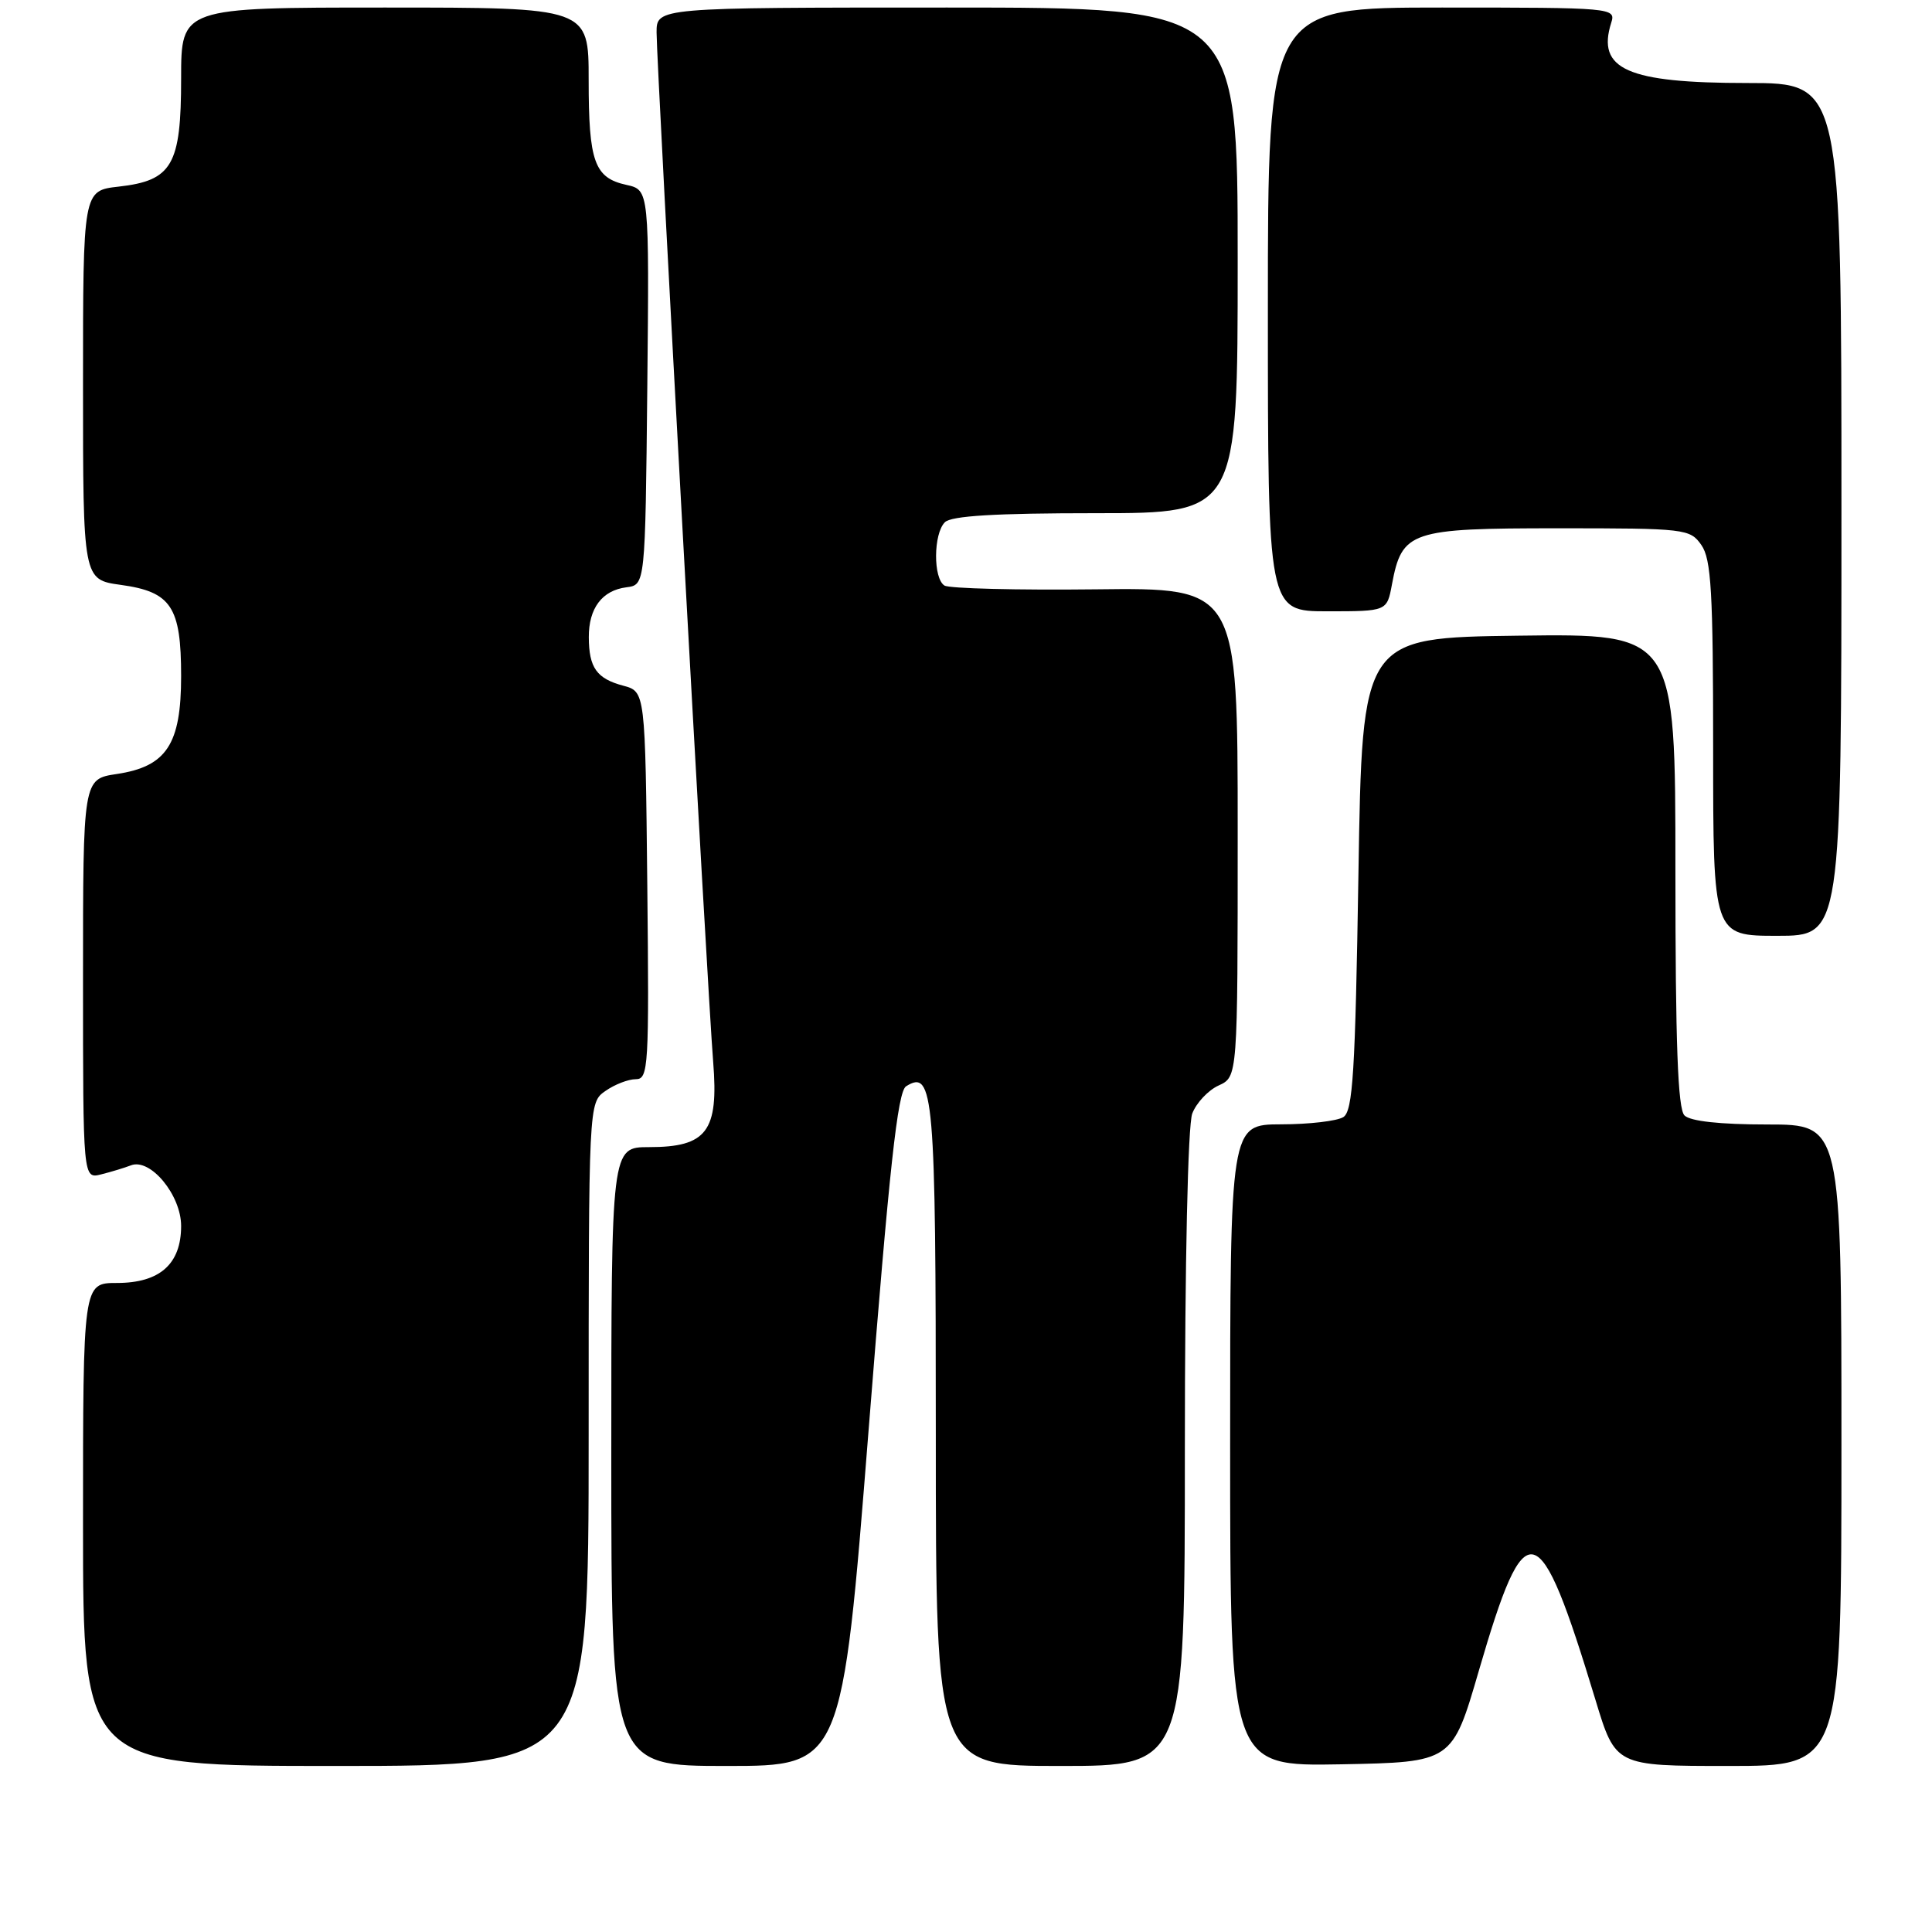 <?xml version="1.0" encoding="UTF-8" standalone="no"?>
<!DOCTYPE svg PUBLIC "-//W3C//DTD SVG 1.1//EN" "http://www.w3.org/Graphics/SVG/1.1/DTD/svg11.dtd" >
<svg xmlns="http://www.w3.org/2000/svg" xmlns:xlink="http://www.w3.org/1999/xlink" version="1.1" viewBox="0 0 256 256">
 <g >
 <path fill="currentColor"
d=" M 78.00 190.06 C 78.00 146.11 78.00 146.11 80.22 144.56 C 81.44 143.70 83.25 143.00 84.24 143.00 C 85.93 143.00 86.02 141.45 85.77 117.32 C 85.50 91.64 85.50 91.64 82.59 90.86 C 79.06 89.92 78.04 88.48 78.02 84.44 C 78.00 80.60 79.78 78.23 83.00 77.82 C 85.50 77.50 85.50 77.50 85.77 51.33 C 86.03 25.17 86.03 25.17 83.01 24.50 C 78.76 23.57 78.00 21.46 78.00 10.57 C 78.00 1.00 78.00 1.00 51.00 1.00 C 24.00 1.00 24.00 1.00 24.00 10.39 C 24.00 21.89 22.82 23.93 15.71 24.73 C 11.00 25.26 11.00 25.26 11.00 51.04 C 11.00 76.81 11.00 76.81 16.01 77.50 C 22.69 78.42 24.00 80.40 24.00 89.59 C 24.00 98.63 22.07 101.57 15.47 102.56 C 11.00 103.23 11.00 103.23 11.00 129.72 C 11.00 156.22 11.00 156.22 13.41 155.61 C 14.73 155.28 16.51 154.74 17.36 154.41 C 19.93 153.43 24.00 158.35 24.00 162.45 C 24.00 167.49 21.17 170.00 15.50 170.00 C 11.00 170.00 11.00 170.00 11.00 202.00 C 11.00 234.00 11.00 234.00 44.50 234.00 C 78.00 234.00 78.00 234.00 78.00 190.06 Z  M 115.10 189.42 C 117.85 154.64 118.94 144.65 120.06 143.94 C 123.72 141.64 124.00 144.89 124.00 190.19 C 124.00 234.00 124.00 234.00 140.50 234.00 C 157.00 234.00 157.00 234.00 157.00 192.07 C 157.00 167.10 157.40 149.09 157.98 147.55 C 158.52 146.14 160.09 144.46 161.48 143.83 C 164.00 142.68 164.00 142.68 164.00 110.27 C 164.00 77.87 164.00 77.87 145.15 78.09 C 134.78 78.21 125.78 77.98 125.15 77.59 C 123.64 76.66 123.67 70.73 125.20 69.20 C 126.05 68.35 131.91 68.00 145.20 68.00 C 164.00 68.00 164.00 68.00 164.00 34.50 C 164.00 1.00 164.00 1.00 125.50 1.00 C 87.00 1.00 87.00 1.00 87.00 4.30 C 87.00 8.64 93.74 131.37 94.50 140.71 C 95.24 149.91 93.66 152.00 86.00 152.00 C 81.00 152.00 81.00 152.00 81.00 193.00 C 81.00 234.00 81.00 234.00 96.29 234.00 C 111.57 234.00 111.57 234.00 115.10 189.42 Z  M 195.96 221.36 C 202.18 200.01 203.88 200.44 211.41 225.25 C 214.06 234.00 214.06 234.00 229.03 234.00 C 244.00 234.00 244.00 234.00 244.00 191.50 C 244.00 149.00 244.00 149.00 234.20 149.00 C 227.91 149.00 223.97 148.57 223.20 147.80 C 222.32 146.92 222.00 138.31 222.00 115.28 C 222.00 83.96 222.00 83.96 201.25 84.23 C 180.50 84.50 180.50 84.50 180.00 115.79 C 179.58 142.13 179.26 147.22 178.00 148.02 C 177.18 148.54 173.46 148.98 169.75 148.98 C 163.00 149.00 163.00 149.00 163.00 191.53 C 163.00 234.05 163.00 234.05 177.71 233.78 C 192.43 233.50 192.43 233.50 195.96 221.36 Z  M 244.00 67.50 C 244.00 11.00 244.00 11.00 231.55 11.00 C 215.61 11.00 211.53 9.19 213.50 3.00 C 214.12 1.04 213.68 1.00 191.07 1.00 C 168.00 1.00 168.00 1.00 168.00 41.00 C 168.00 81.00 168.00 81.00 175.89 81.00 C 183.78 81.00 183.78 81.00 184.44 77.44 C 185.77 70.36 186.84 70.00 206.44 70.00 C 223.34 70.00 223.94 70.07 225.44 72.22 C 226.75 74.09 227.00 78.42 227.00 99.22 C 227.00 124.00 227.00 124.00 235.50 124.00 C 244.00 124.00 244.00 124.00 244.00 67.50 Z "/>
</g>
</svg>